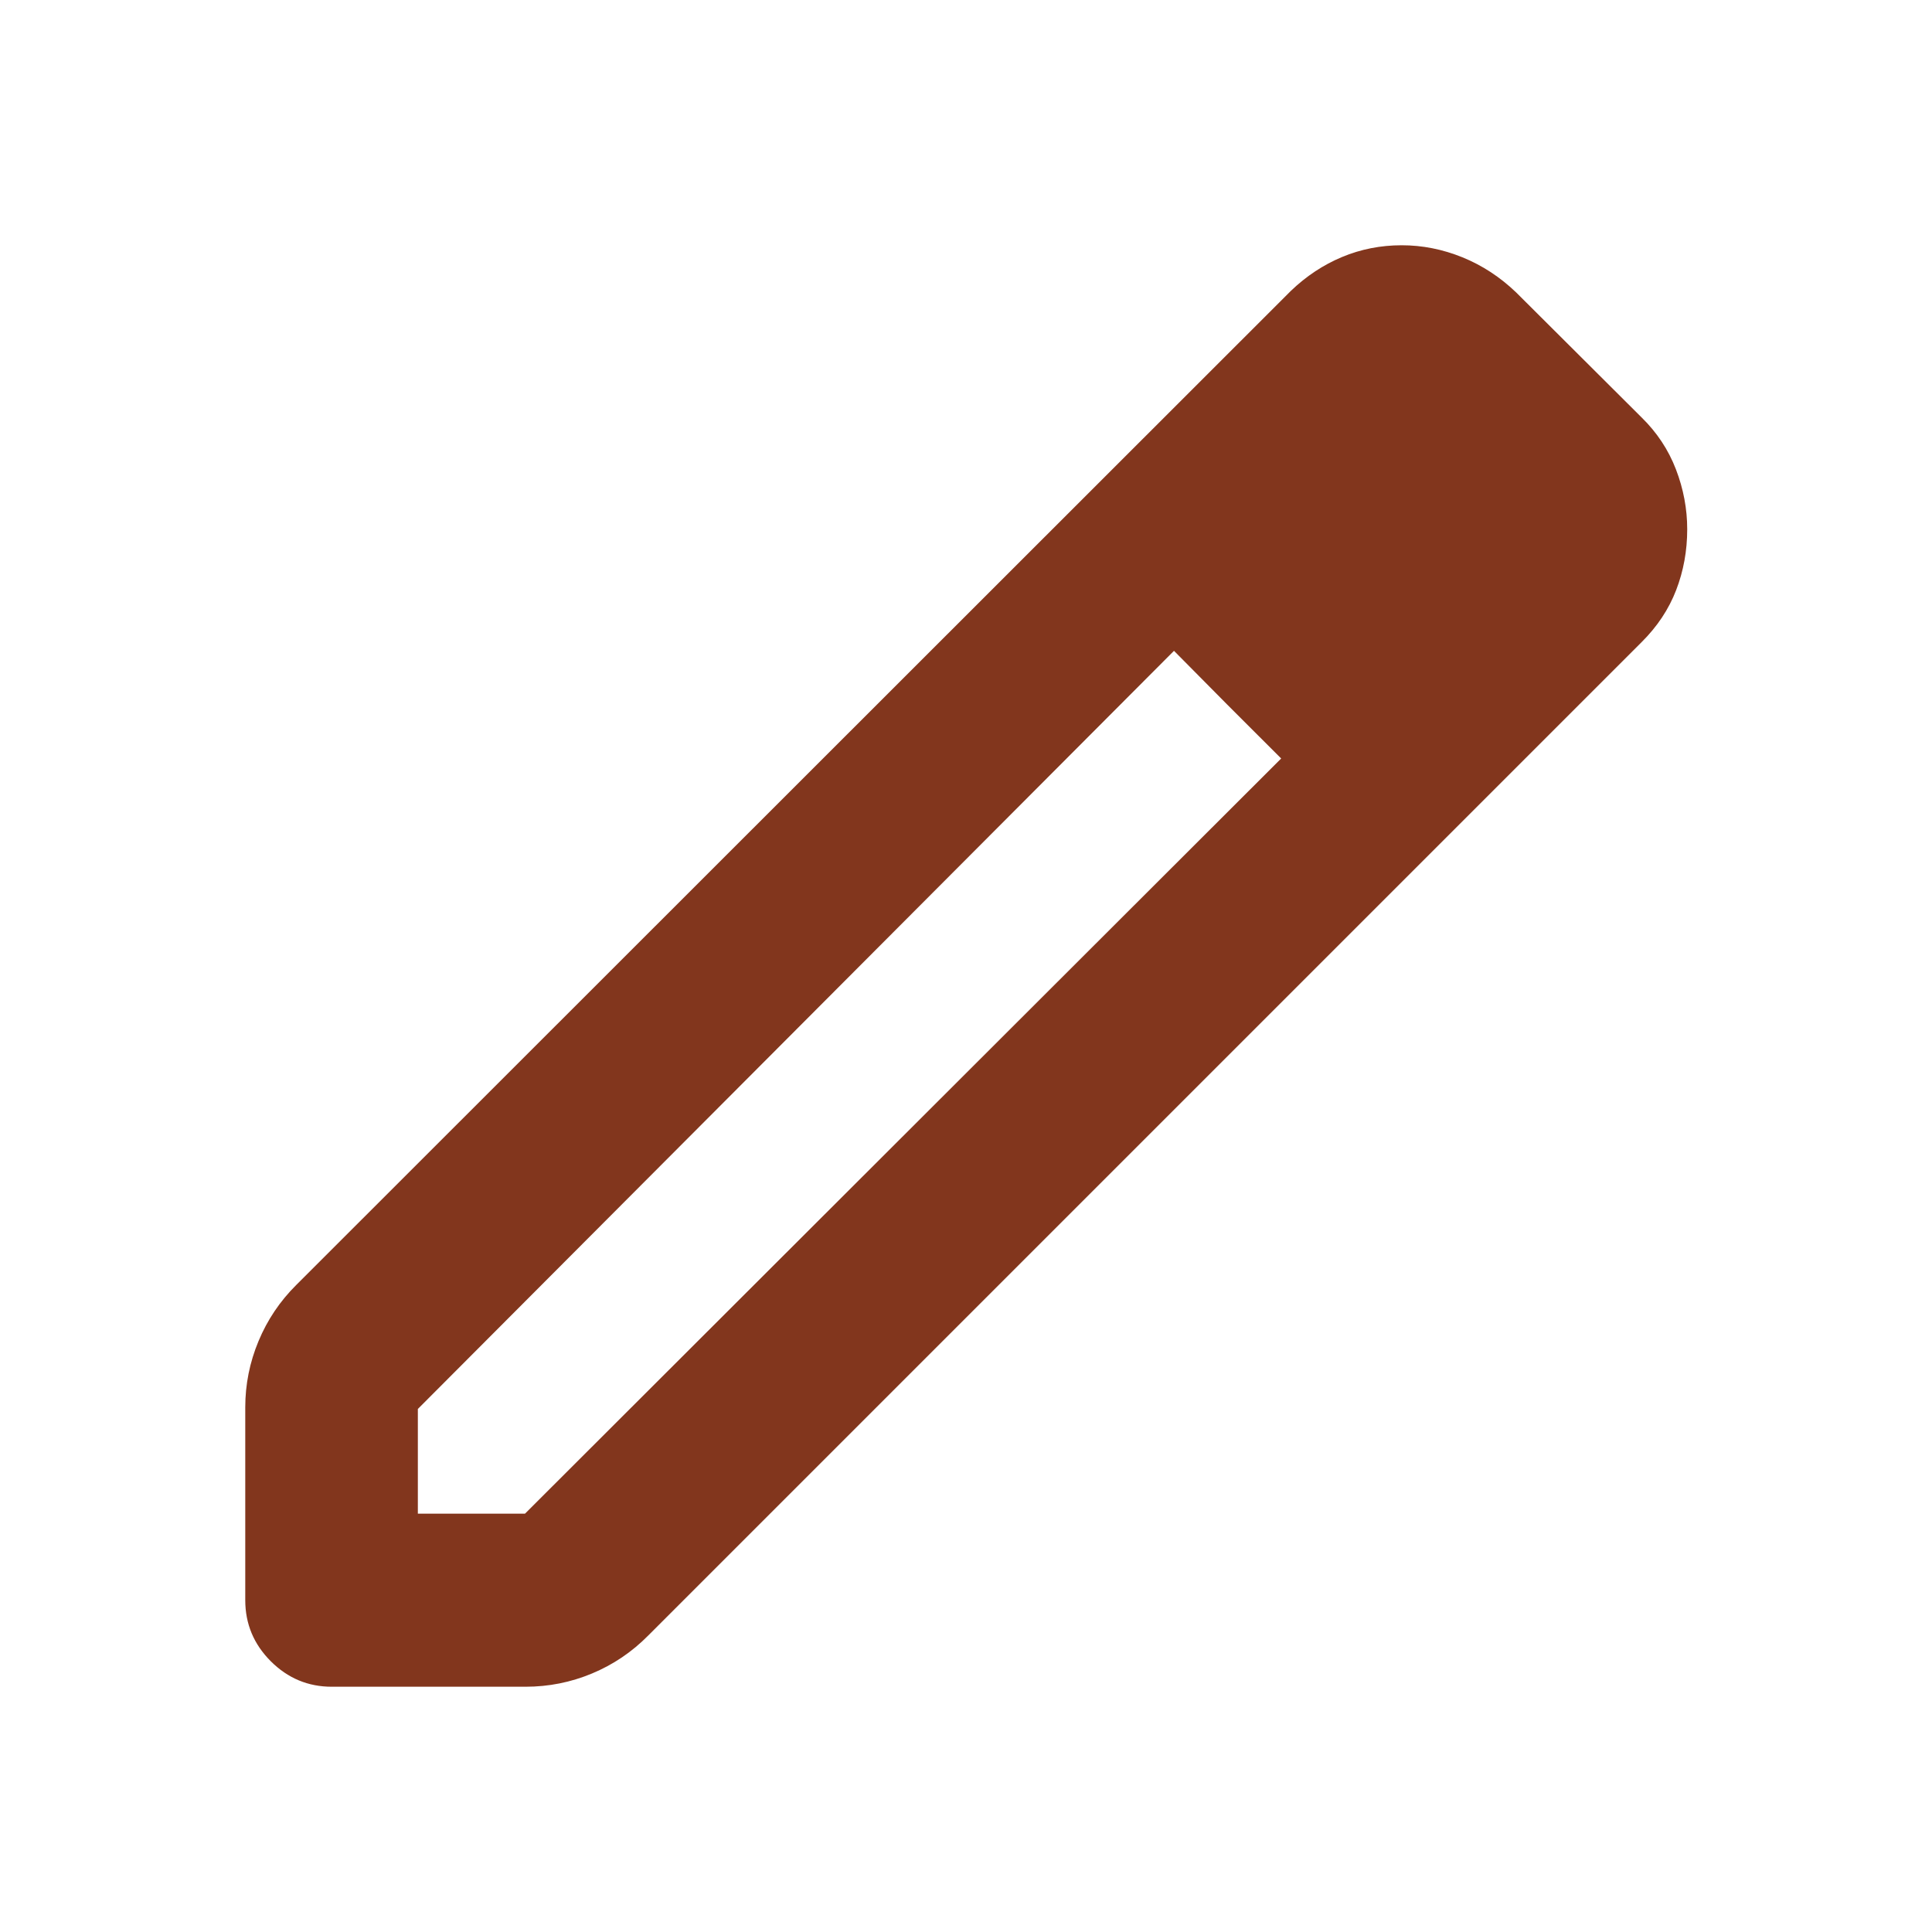 <svg xmlns="http://www.w3.org/2000/svg" height="24px" viewBox="0 -960 960 960" width="24px" fill="#82361d"><path d="M207.63-207.87h53.24l375.74-375.24-53.26-53.5-375.72 376.72v52.02Zm-42.76 86q-17.65 0-30.33-12.67-12.67-12.68-12.67-30.33v-95.82q0-17.09 6.58-32.9 6.57-15.81 18.77-27.93l494.17-493.91q11.45-11 25.43-16.85 13.98-5.85 29.67-5.85 15.45 0 30.2 5.99 14.74 5.99 26.7 17.47l62.28 62.06q11.48 11.22 17.09 25.81 5.61 14.58 5.61 29.81 0 15.95-5.5 30.22-5.5 14.28-17.2 25.88L322-147.22q-12.08 12.2-27.84 18.77-15.76 6.58-33.05 6.58h-96.24Zm584.87-574.89L697-749.74l52.74 52.98Zm-139.89 86.91-26.5-26.76 53.26 53.5-26.76-26.74Z"/></svg>